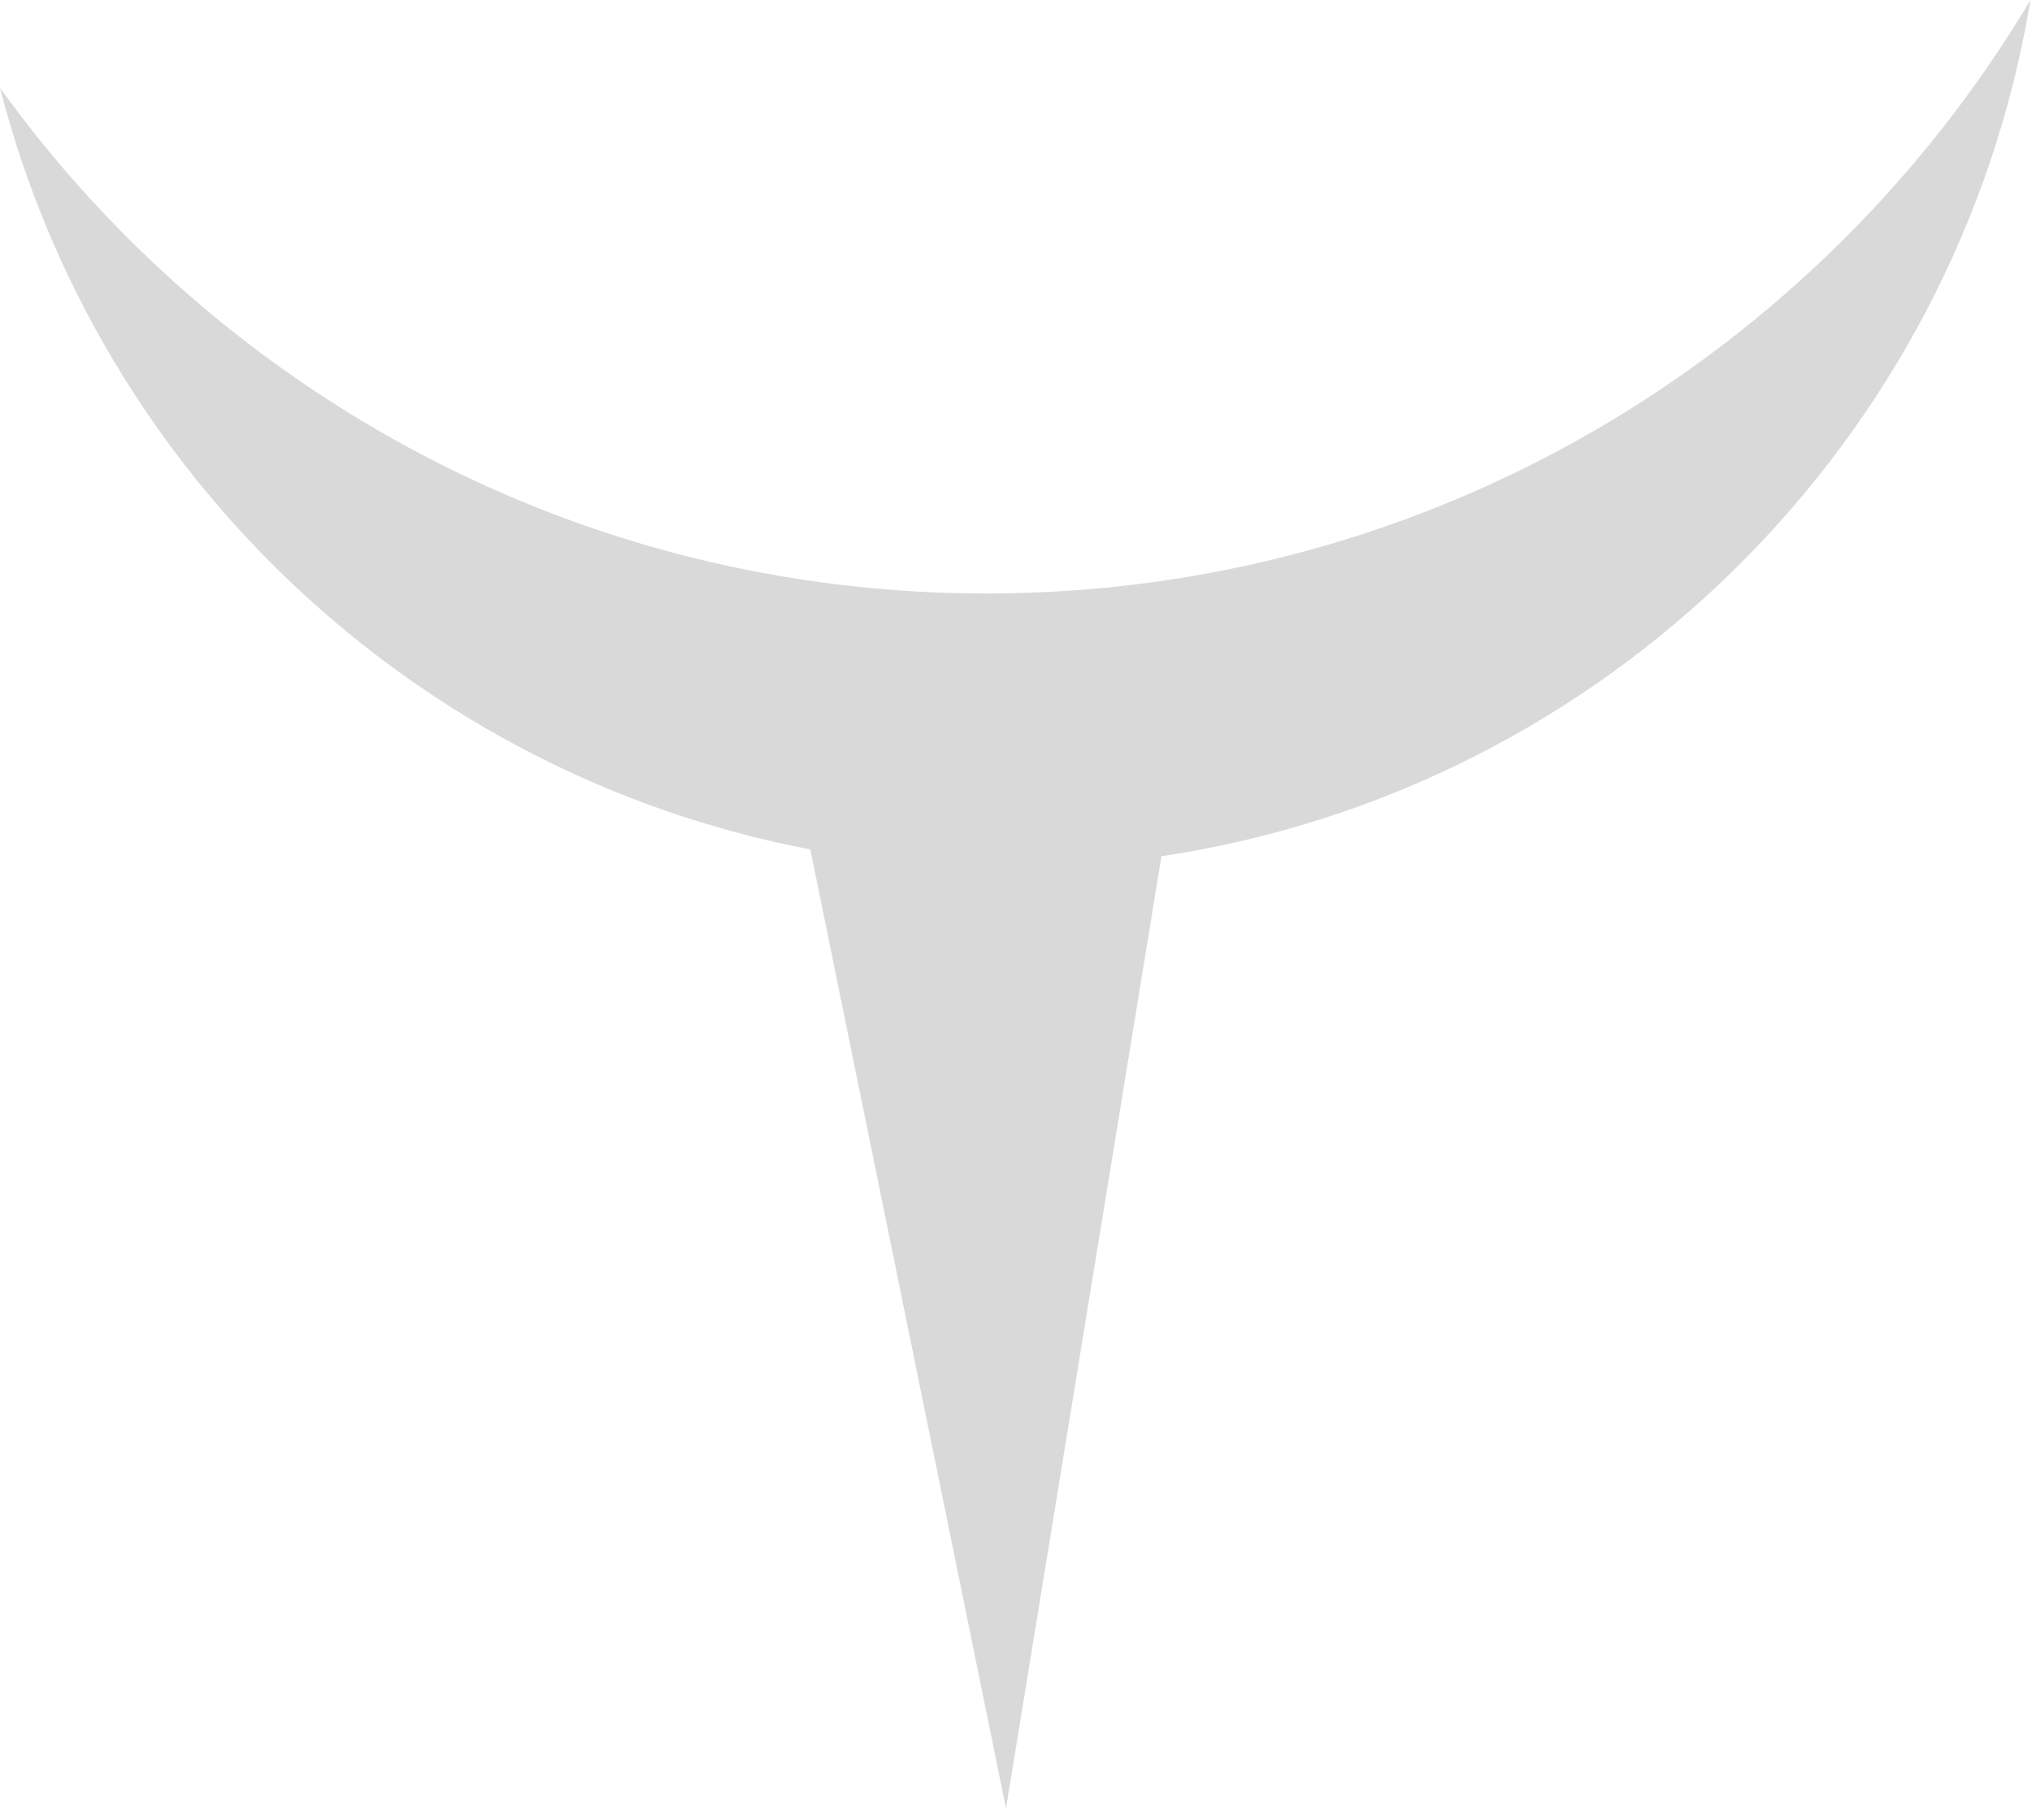 <svg width="153" height="137" viewBox="0 0 153 137" fill="none" xmlns="http://www.w3.org/2000/svg">
<path fill-rule="evenodd" clip-rule="evenodd" d="M74.272 44.684C107.692 44.684 136.926 26.76 152.885 0C147.384 33.269 120.88 59.45 87.45 64.468L75.747 136.15L61.013 63.951C31.24 58.274 7.456 35.714 0 6.613C16.606 29.671 43.686 44.684 74.272 44.684Z" fill="#D9D9D9"/>
</svg>
